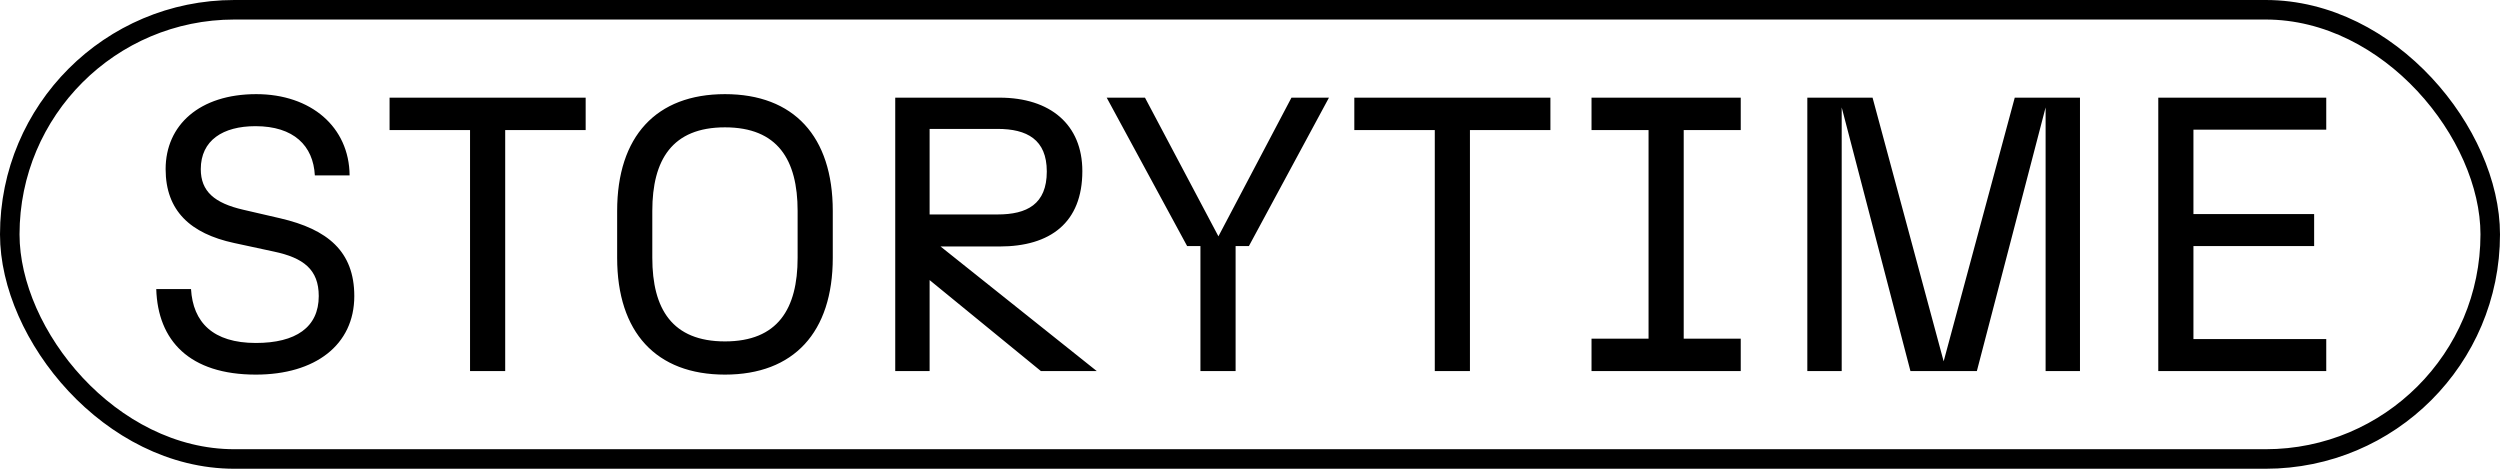 <svg width="128" height="24" viewBox="0 0 128 24" fill="none" xmlns="http://www.w3.org/2000/svg">
<rect x="0.5" y="0.5" width="127" height="23" rx="11.5" stroke="black"/>
<path d="M13.1 19.18C9.7 19.18 8.08 17.44 8 14.8H9.78C9.88 16.5 10.9 17.56 13.1 17.56C15.14 17.56 16.32 16.76 16.32 15.16C16.32 13.8 15.54 13.2 14.02 12.88L11.98 12.44C9.76 11.96 8.48 10.8 8.48 8.66C8.48 6.4 10.22 4.82 13.12 4.82C15.92 4.82 17.88 6.5 17.9 8.98H16.12C16.04 7.46 15.04 6.46 13.08 6.46C11.42 6.46 10.28 7.18 10.28 8.66C10.28 9.8 10.98 10.4 12.46 10.74L14.36 11.18C16.76 11.74 18.14 12.86 18.14 15.16C18.14 17.66 16.14 19.18 13.1 19.18ZM24.066 19V6.66H19.946V5H29.986V6.66H25.866V19H24.066ZM37.118 19.18C33.598 19.18 31.598 17.02 31.598 13.2V10.8C31.598 6.98 33.598 4.82 37.118 4.82C40.638 4.82 42.638 6.98 42.638 10.8V13.2C42.638 17.02 40.638 19.18 37.118 19.18ZM33.398 13.2C33.398 15.82 34.418 17.48 37.118 17.48C39.818 17.48 40.838 15.82 40.838 13.2V10.8C40.838 8.18 39.818 6.52 37.118 6.52C34.418 6.52 33.398 8.18 33.398 10.8V13.2ZM45.836 19V5H51.176C53.776 5 55.416 6.38 55.416 8.76C55.416 11.4 53.776 12.62 51.176 12.62H48.156L56.156 19H53.296L47.596 14.34V19H45.836ZM47.596 10.98H51.076C52.576 10.98 53.596 10.46 53.596 8.78C53.596 7.14 52.576 6.6 51.076 6.6H47.596V10.98ZM61.462 19V12.6H60.782L56.663 5H58.623L62.383 12.1L66.123 5H68.043L63.943 12.6H63.263V19H61.462ZM73.461 19V6.66H69.341V5H79.381V6.66H75.261V19H73.461ZM81.486 19V17.34H84.406V6.66H81.486V5H89.126V6.66H86.206V17.34H89.126V19H81.486ZM97.815 19L94.295 5.5V19H92.535V5H95.875L99.515 18.5L103.155 5H106.495V19H104.735V5.5L101.215 19H97.815ZM110.504 19V5H119.104V6.64H112.304V10.96H118.484V12.6H112.304V17.36H119.104V19H110.504Z" fill="black"/>
</svg>
